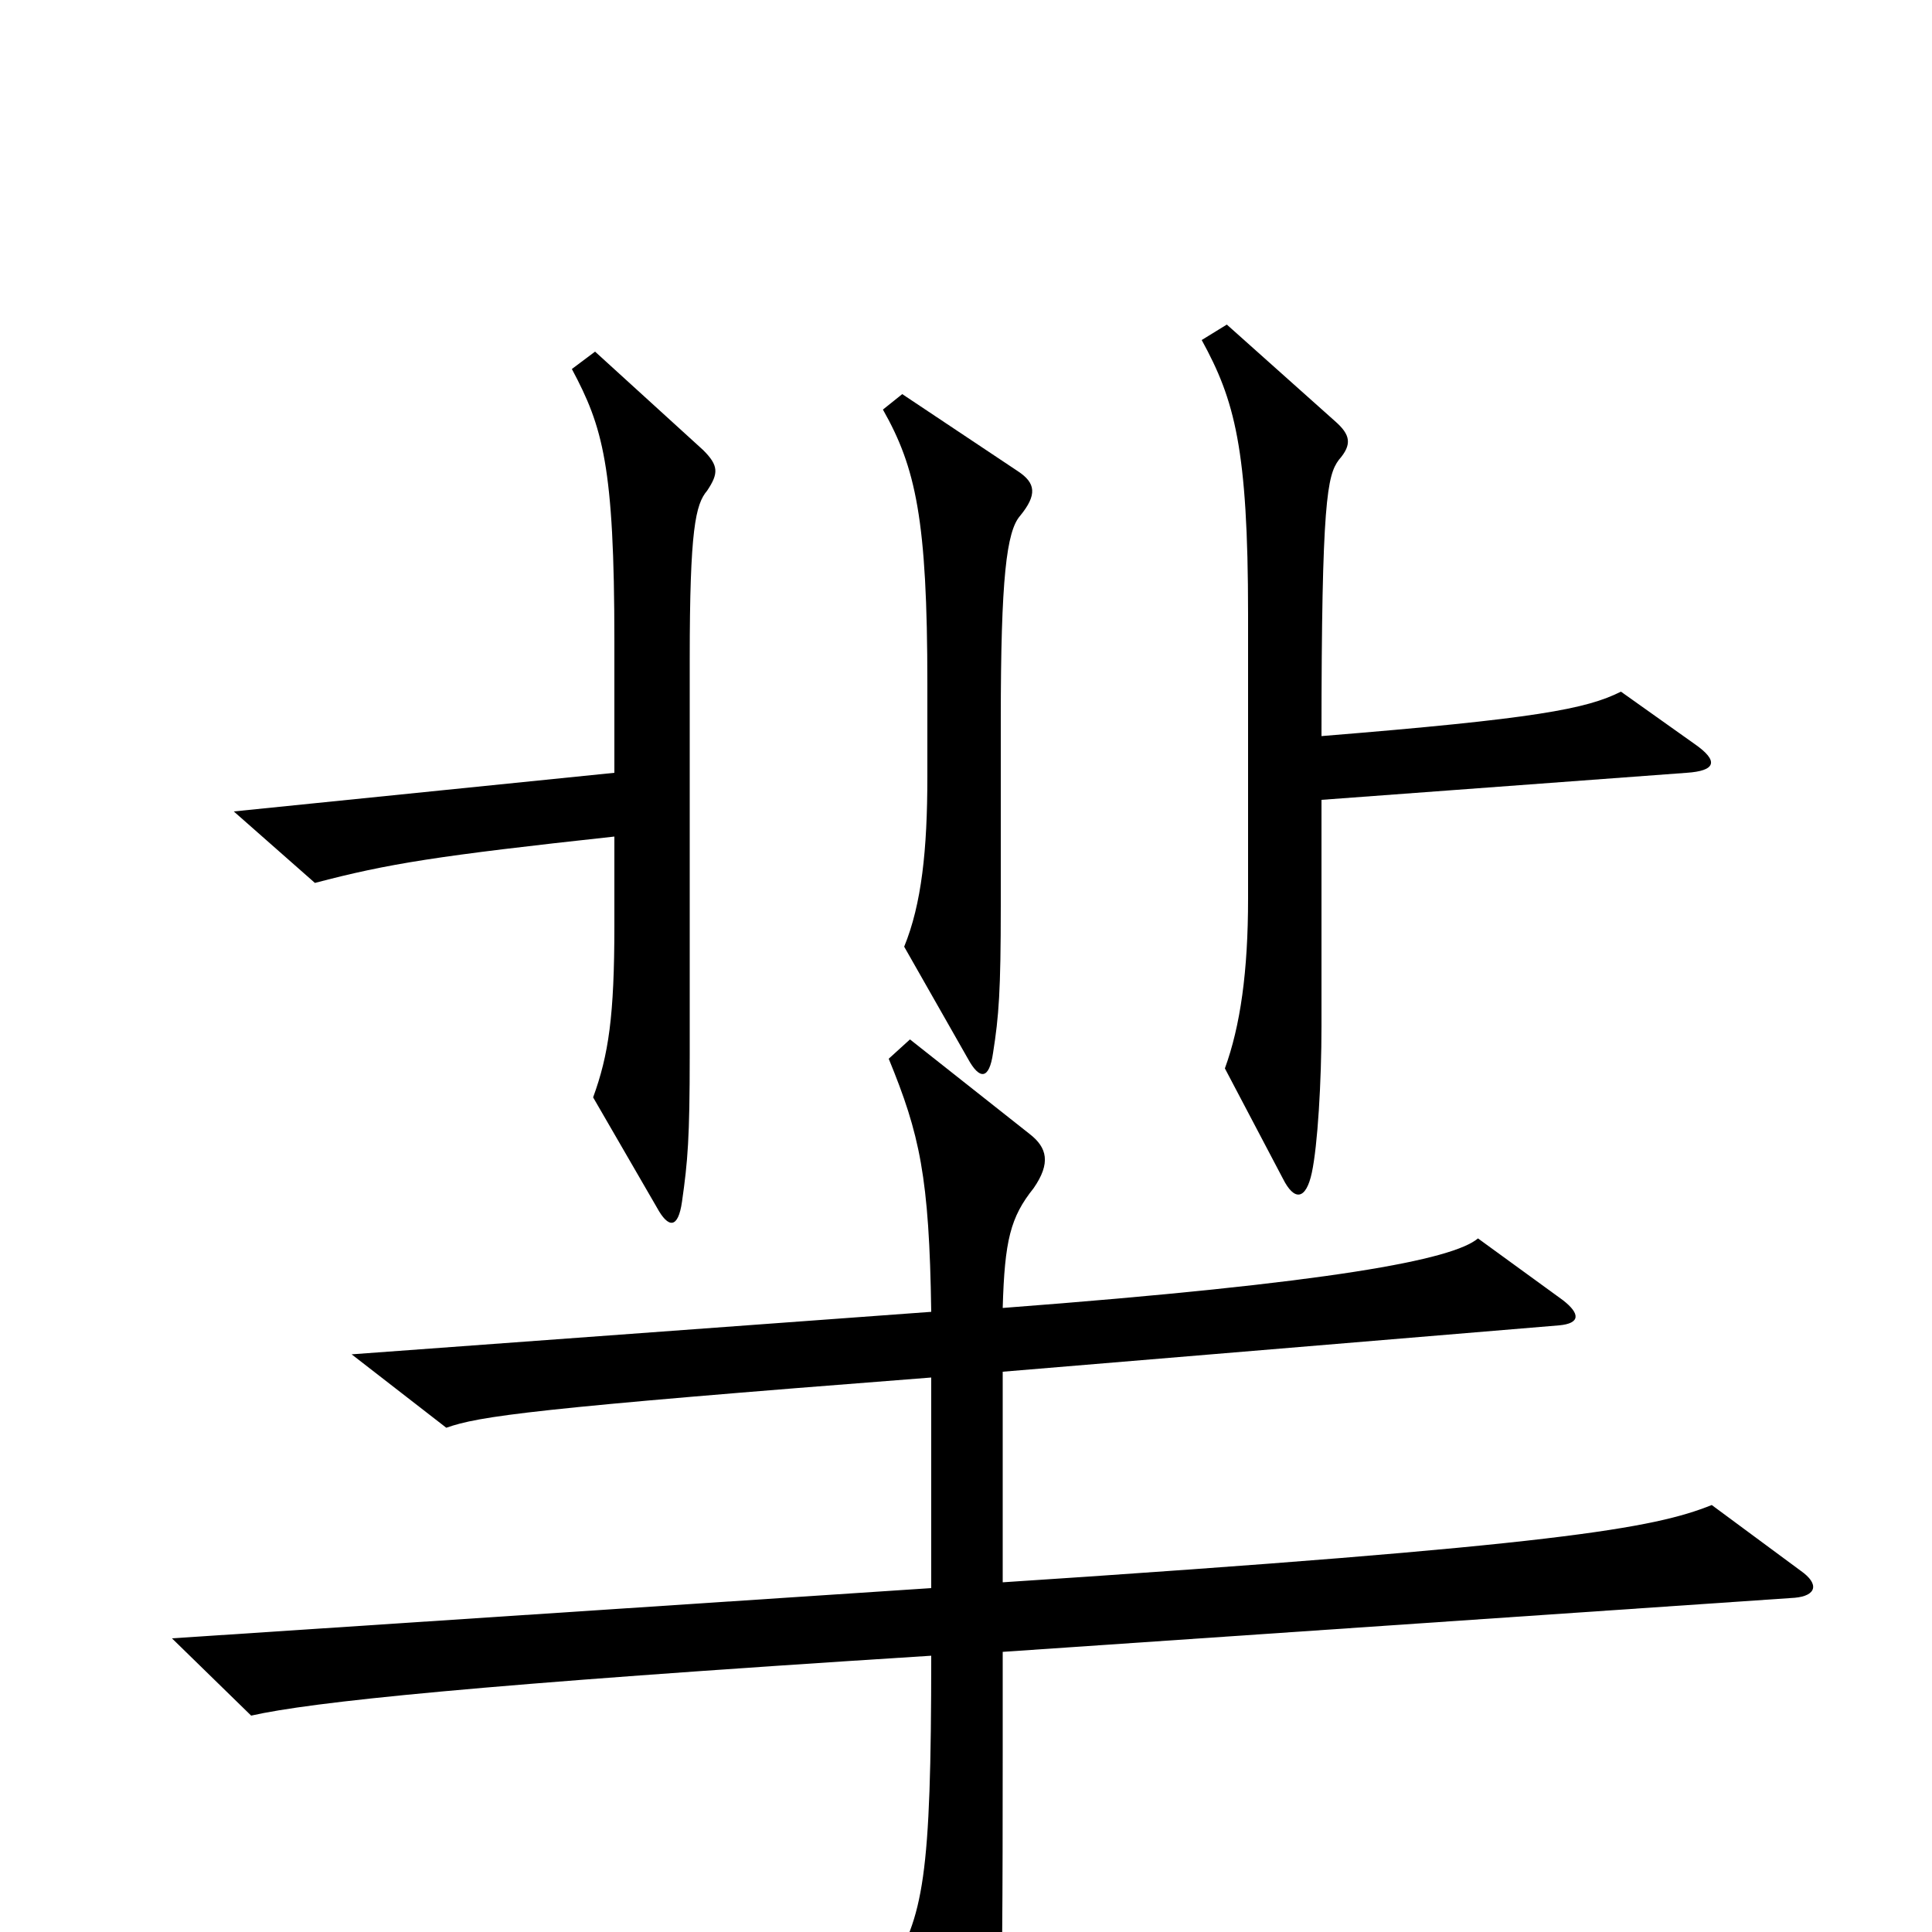 <svg xmlns="http://www.w3.org/2000/svg" viewBox="0 -1000 1000 1000">
	<path fill="#000000" d="M528 -733C537 -744 536 -750 527 -756L467 -796L457 -788C474 -758 480 -731 480 -646V-598C480 -560 477 -532 468 -510L501 -452C507 -441 512 -441 514 -455C517 -474 518 -487 518 -531V-627C518 -701 521 -725 528 -733ZM877 -615L839 -642C821 -633 795 -628 684 -619C684 -741 687 -754 693 -762C700 -770 699 -775 691 -782L635 -832L622 -824C639 -793 646 -768 646 -682V-535C646 -497 642 -469 634 -447L664 -390C670 -378 676 -379 679 -393C682 -407 684 -440 684 -469V-586L873 -600C888 -601 890 -606 877 -615ZM366 -746C372 -755 372 -759 364 -767L308 -818L296 -809C312 -779 318 -759 318 -668V-600L121 -580L163 -543C201 -553 226 -557 318 -567V-521C318 -474 315 -454 307 -432L340 -375C346 -364 351 -364 353 -378C356 -399 357 -411 357 -454V-659C357 -726 360 -739 366 -746ZM932 -187L886 -221C856 -209 808 -200 519 -181V-290L807 -314C818 -315 818 -320 809 -327L765 -359C752 -348 690 -336 519 -323C520 -358 523 -370 535 -385C544 -398 542 -406 533 -413L471 -462L460 -452C476 -413 481 -391 482 -321L182 -299L231 -261C248 -267 275 -271 482 -287V-178L89 -152L130 -112C161 -119 245 -128 482 -143C482 -28 478 -8 460 21L496 97C502 109 507 108 511 99C518 80 519 64 519 -94V-145L929 -173C940 -174 942 -180 932 -187Z"/>
</svg>